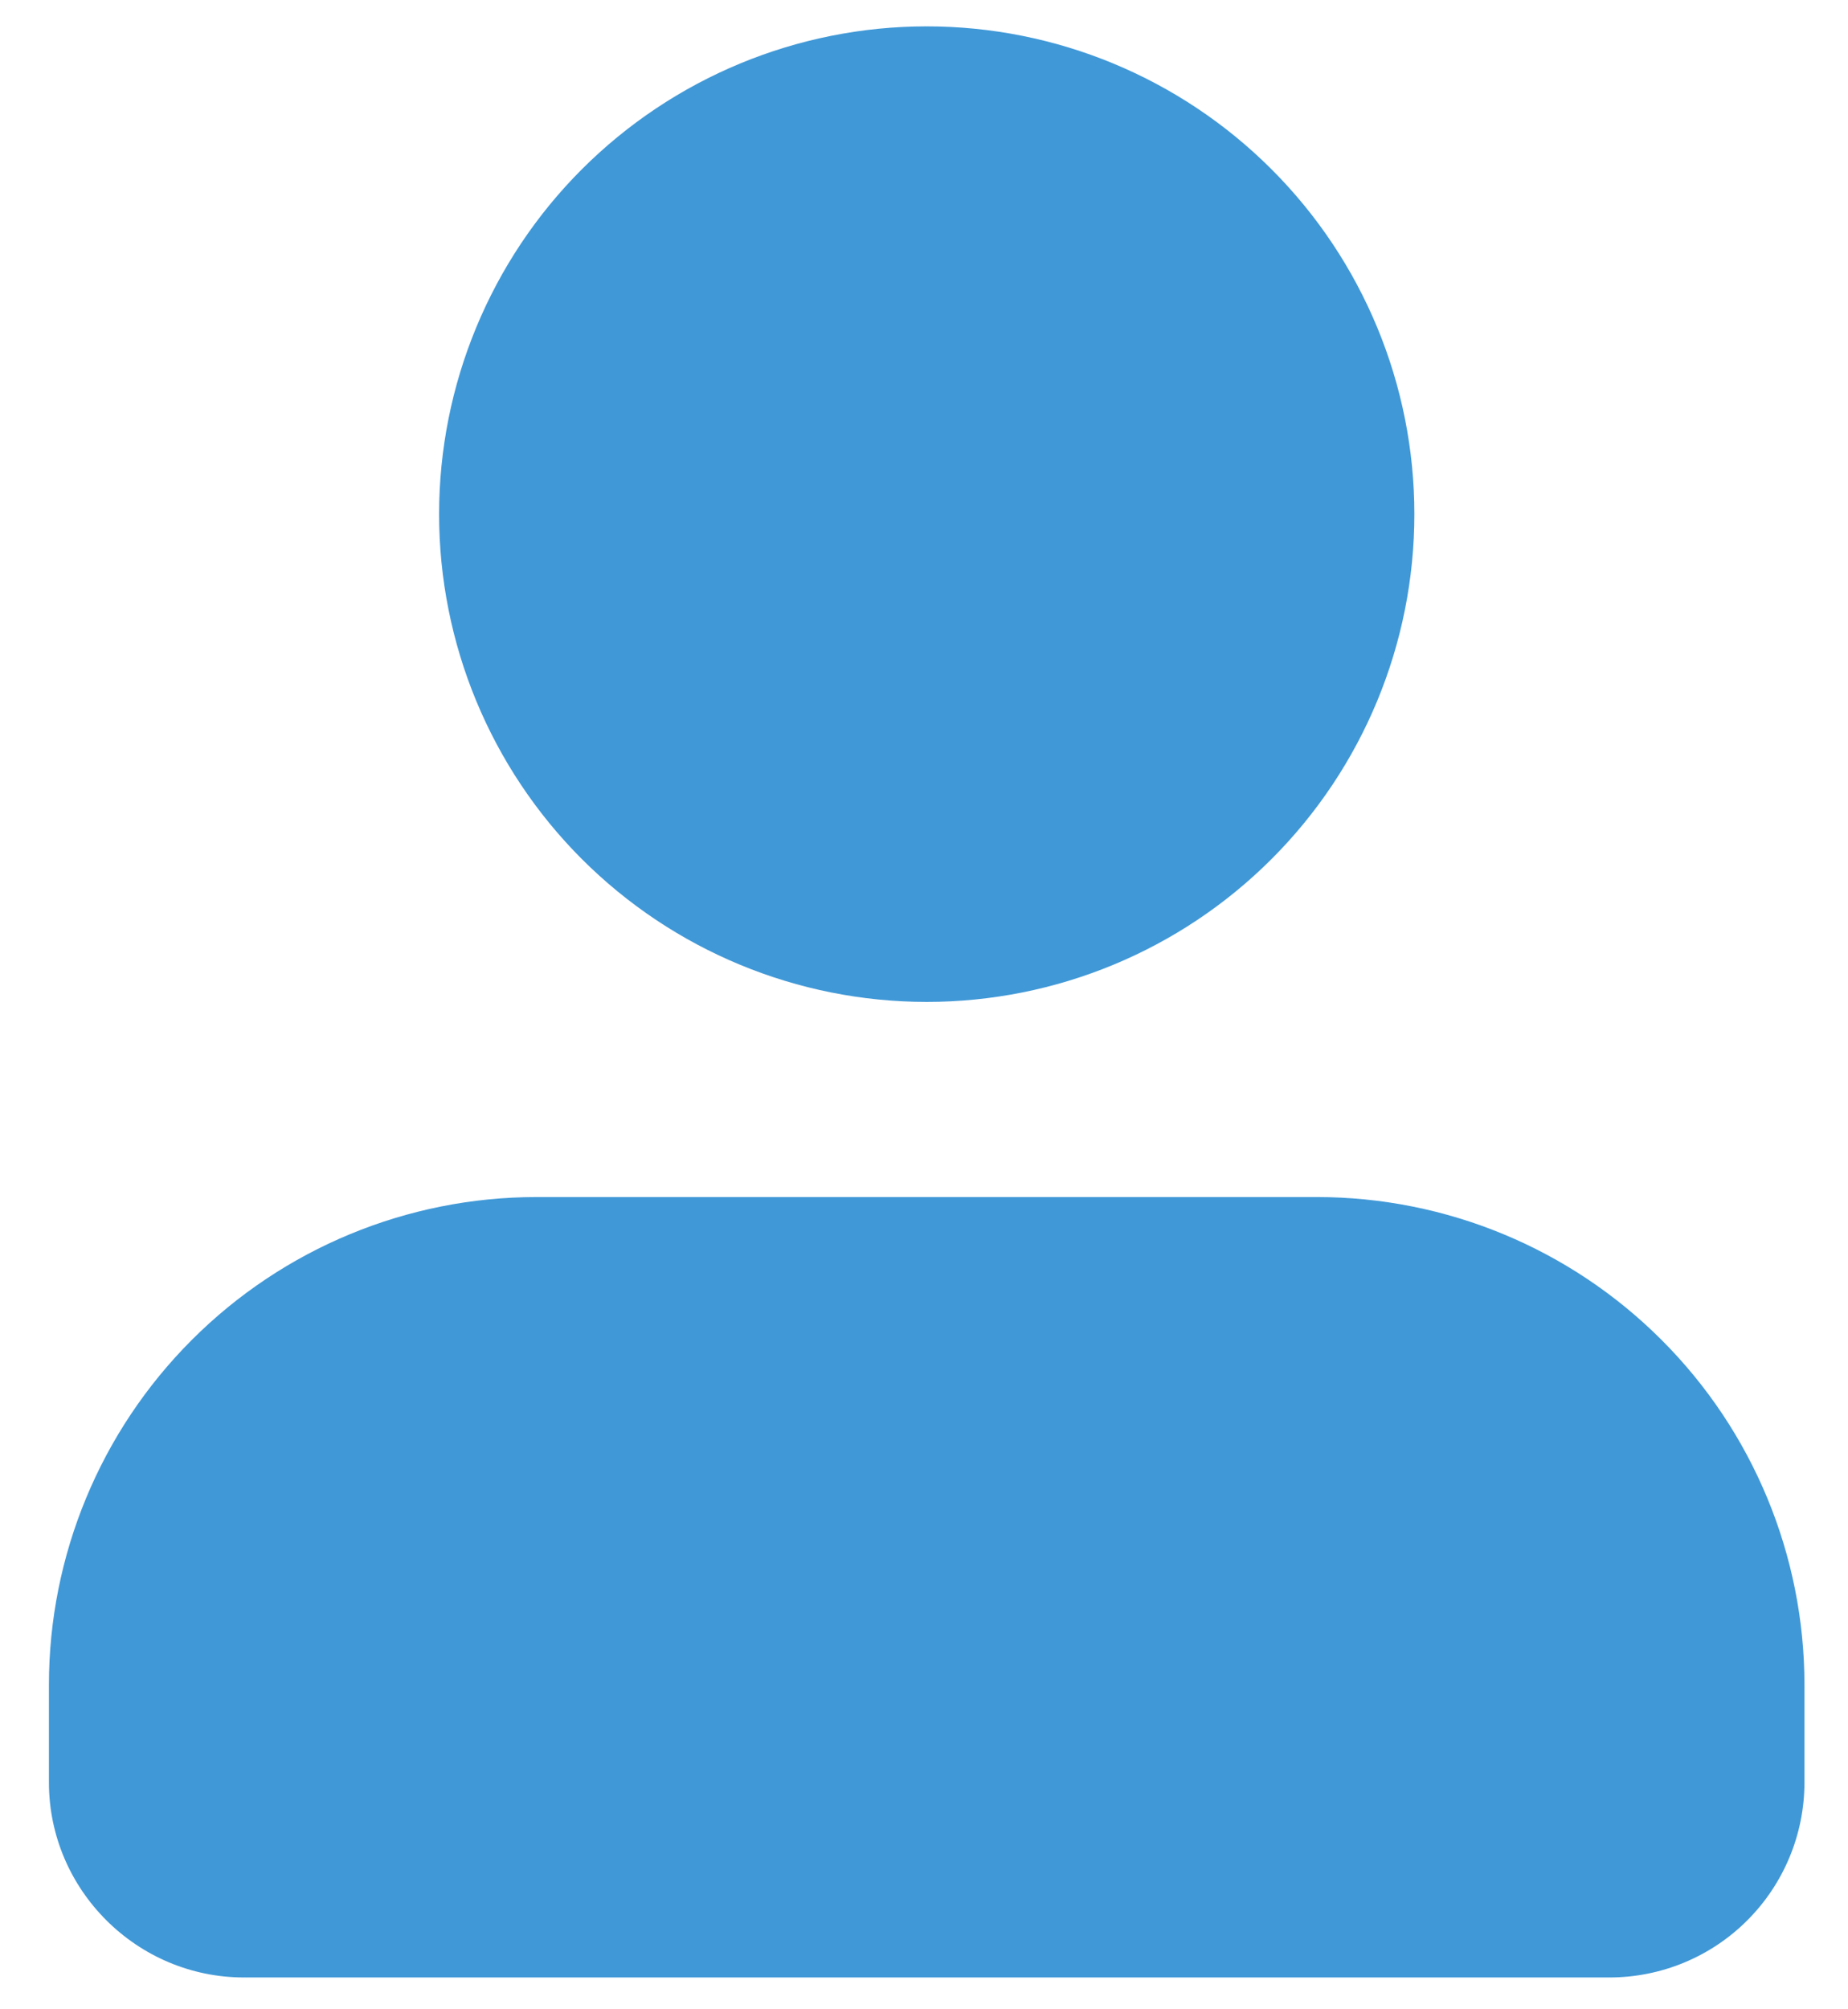 <svg width="23" height="25" viewBox="0 0 23 25" fill="none" xmlns="http://www.w3.org/2000/svg">
<path d="M11.534 12.466C9.924 12.466 8.381 11.827 7.242 10.689C6.104 9.551 5.465 8.007 5.465 6.397C5.465 4.788 6.104 3.244 7.242 2.106C8.381 0.968 9.924 0.328 11.534 0.328C13.143 0.328 14.687 0.968 15.825 2.106C16.964 3.244 17.603 4.788 17.603 6.397C17.603 8.007 16.964 9.551 15.825 10.689C14.687 11.827 13.143 12.466 11.534 12.466Z" fill="#4098D7"/>
<path d="M22.458 22.177V20.963C22.458 19.353 21.819 17.81 20.68 16.672C19.542 15.533 17.999 14.894 16.389 14.894H6.678C5.069 14.894 3.525 15.533 2.387 16.672C1.249 17.81 0.609 19.353 0.609 20.963V22.177C0.609 23.512 1.702 24.604 3.037 24.604H20.03C20.674 24.604 21.292 24.349 21.747 23.893C22.202 23.438 22.458 22.821 22.458 22.177Z" fill="#4098D7"/>
</svg>
